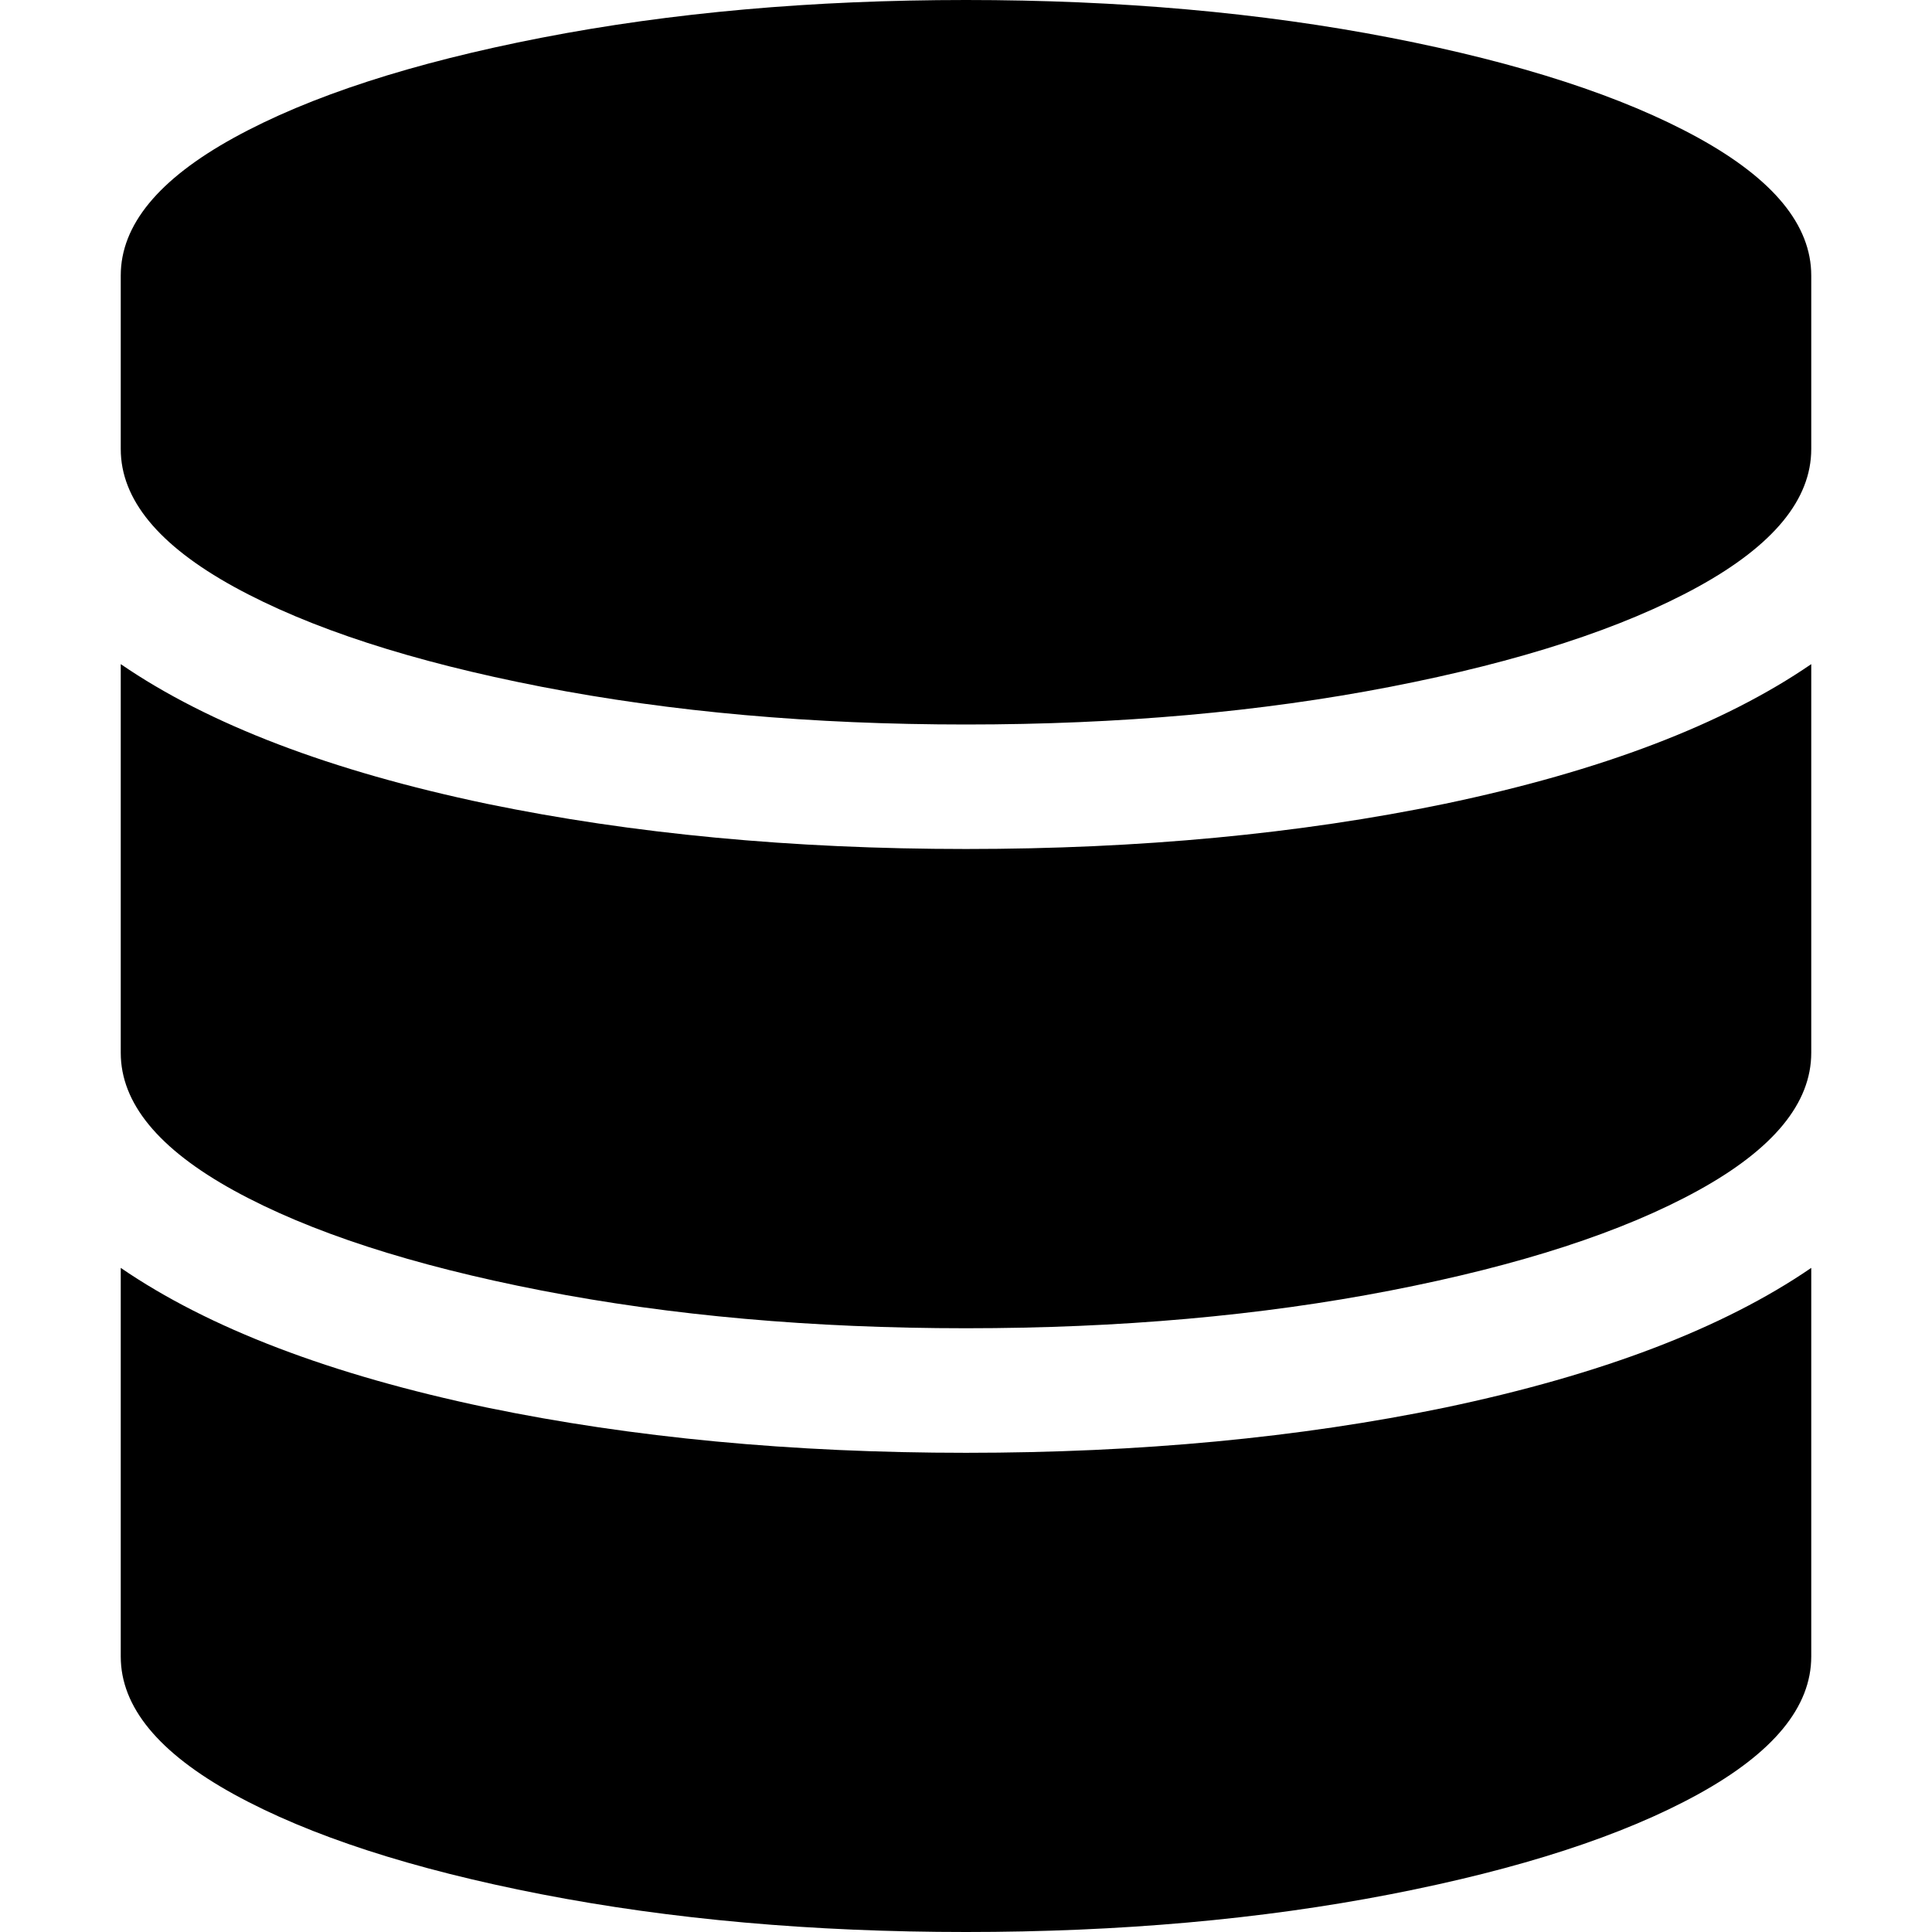 <!-- Generated by IcoMoon.io -->
<svg version="1.1" xmlns="http://www.w3.org/2000/svg" width="32" height="32" viewBox="0 0 32 32">
<title>database</title>
<path d="M30 4.563v2.875c0 0.833-0.625 1.593-1.875 2.281-1.25 0.687-2.948 1.239-5.094 1.656s-4.489 0.625-7.031 0.625c-2.542 0-4.885-0.208-7.031-0.625s-3.844-0.969-5.094-1.656c-1.25-0.688-1.875-1.448-1.875-2.281v-2.875c0-0.834 0.625-1.594 1.875-2.282s2.948-1.239 5.094-1.656 4.489-0.625 7.031-0.625c2.542 0 4.885 0.208 7.031 0.625s3.844 0.969 5.094 1.656c1.25 0.688 1.875 1.448 1.875 2.282zM30 11v6.438c0 0.833-0.625 1.593-1.875 2.281s-2.948 1.239-5.094 1.656-4.489 0.625-7.031 0.625c-2.542 0-4.885-0.208-7.031-0.625s-3.844-0.969-5.094-1.656c-1.25-0.688-1.875-1.448-1.875-2.281v-6.438c1.458 1 3.479 1.771 6.063 2.313 2.416 0.499 5.062 0.749 7.937 0.749s5.521-0.25 7.938-0.75c2.583-0.541 4.604-1.312 6.062-2.312zM30 21v6.438c0 0.833-0.625 1.593-1.875 2.281s-2.948 1.239-5.094 1.656-4.489 0.625-7.031 0.625c-2.542 0-4.885-0.208-7.031-0.625s-3.844-0.969-5.094-1.656c-1.25-0.688-1.875-1.448-1.875-2.281v-6.438c1.458 1 3.479 1.771 6.063 2.313 2.416 0.5 5.062 0.75 7.937 0.75s5.521-0.25 7.938-0.75c2.583-0.542 4.604-1.313 6.062-2.313z"></path>
</svg>
